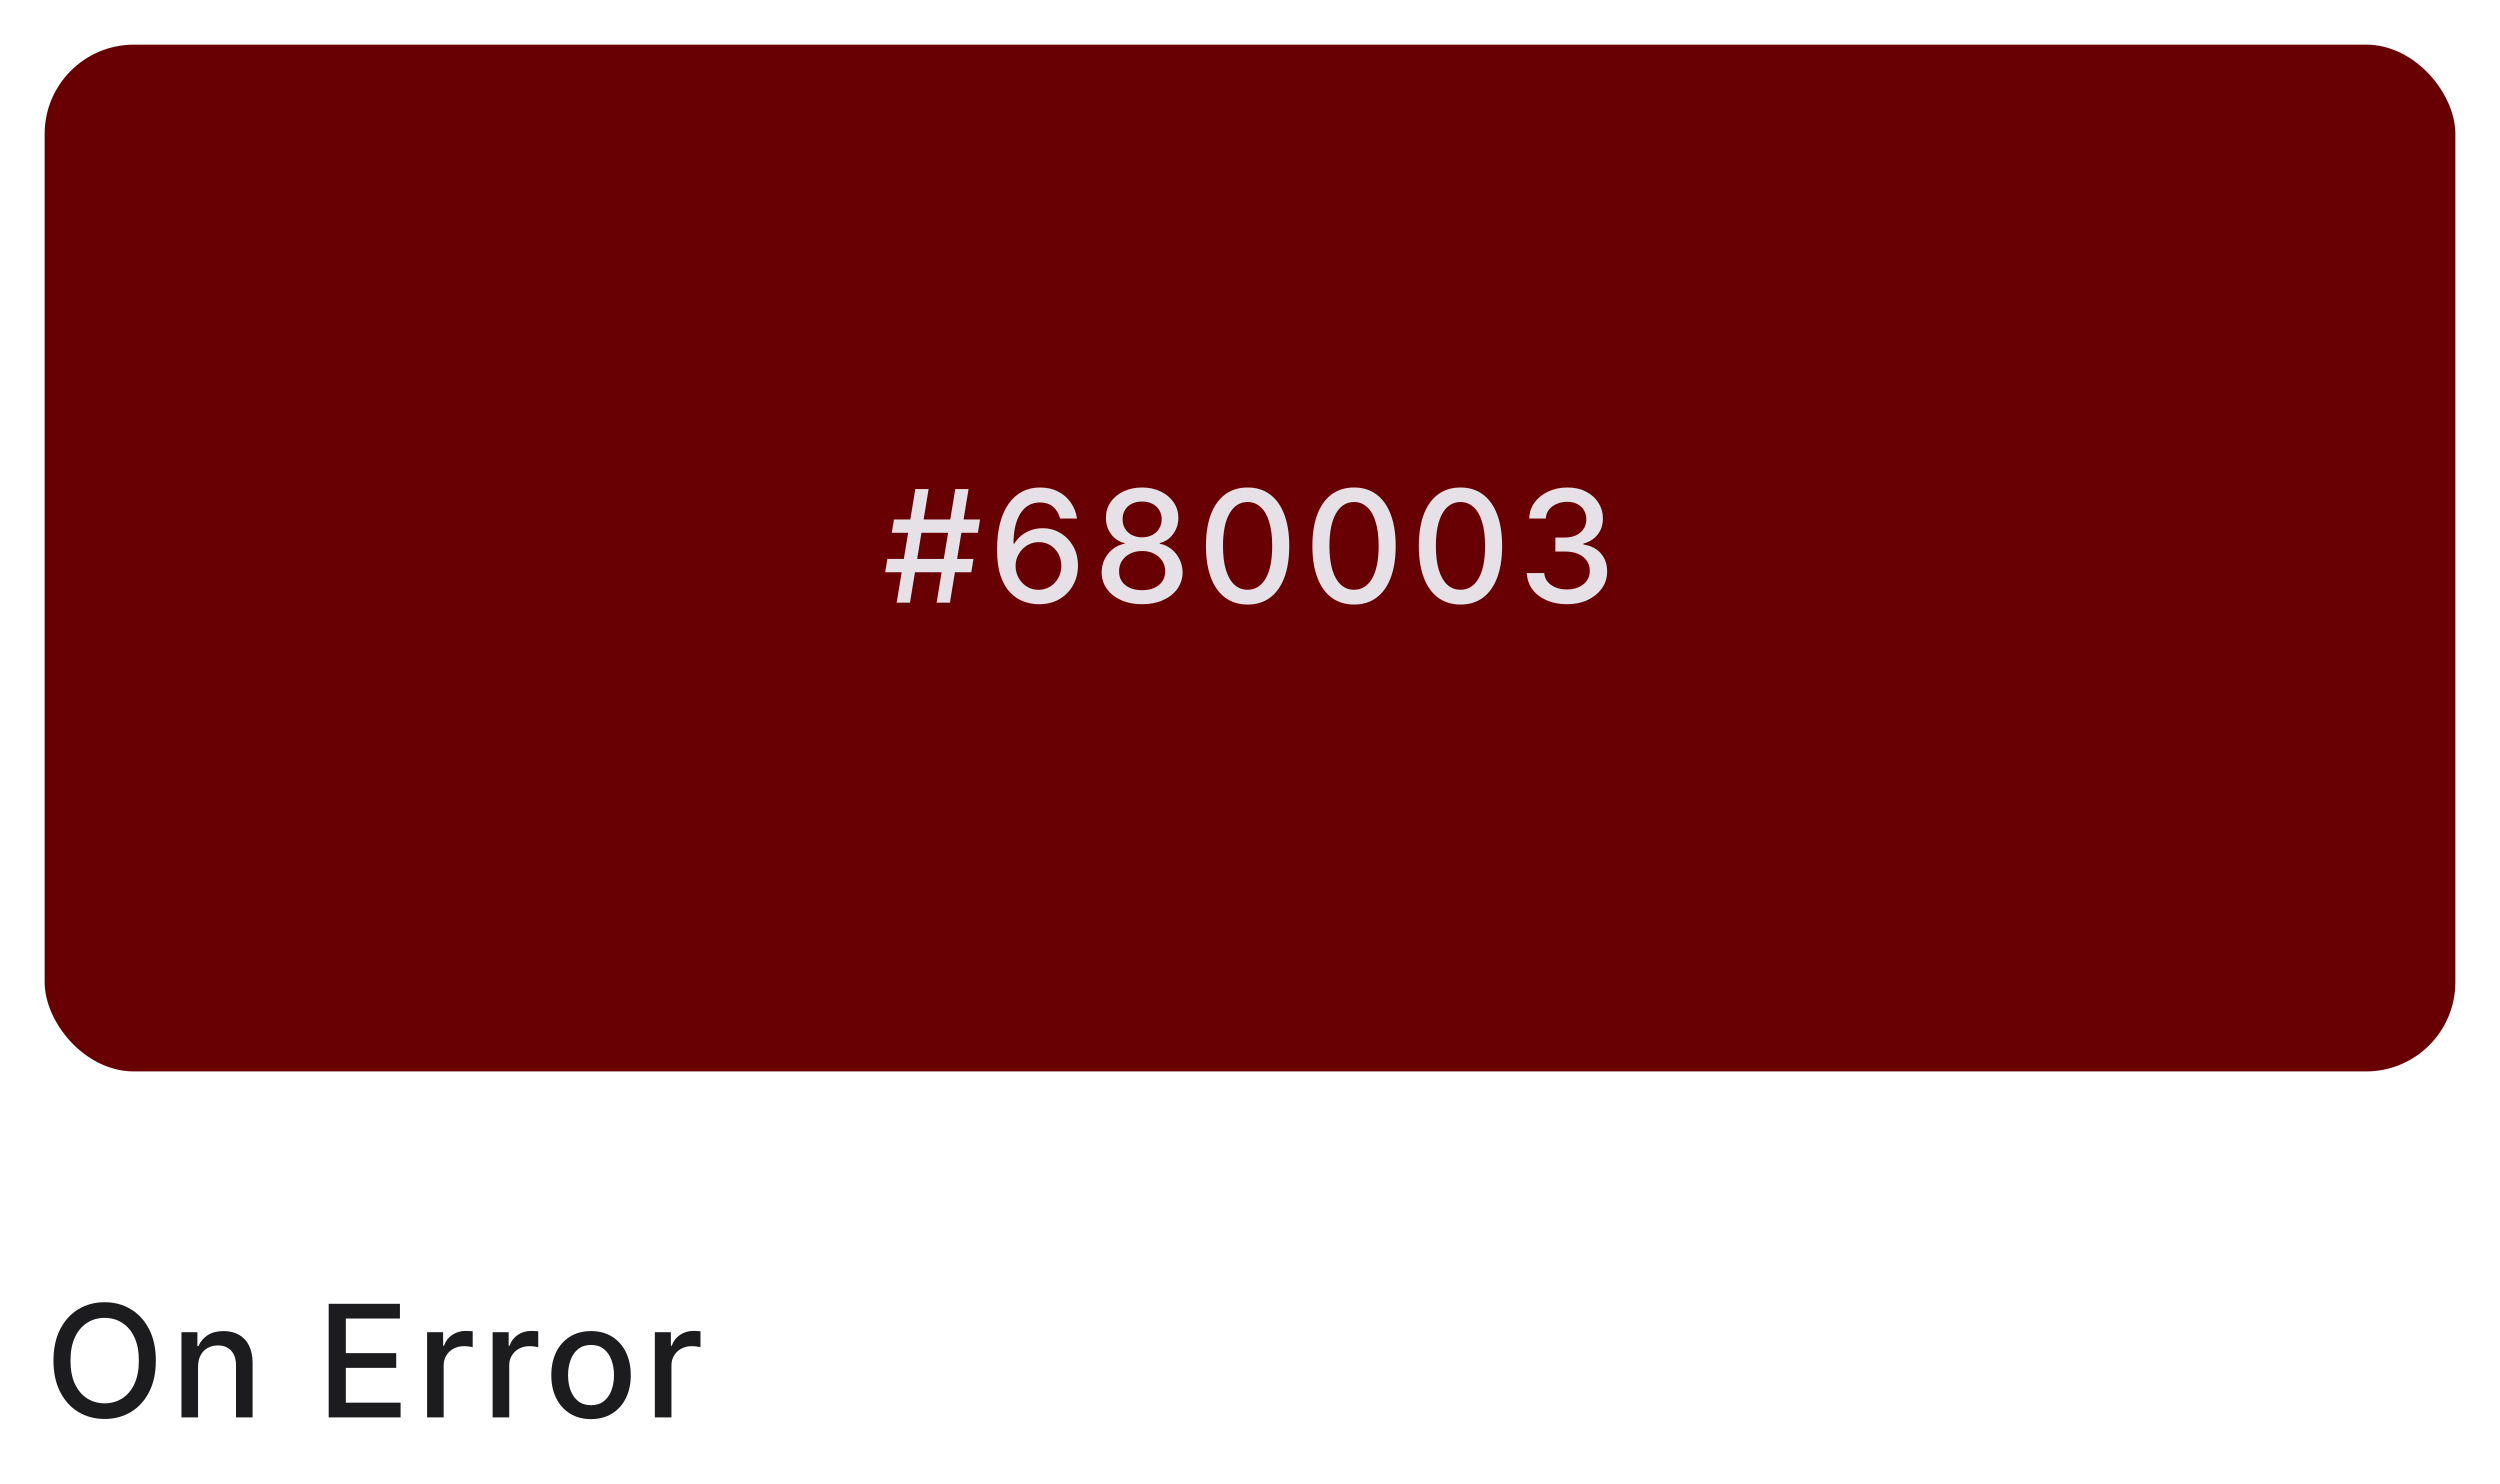 <svg width="224" height="133" viewBox="0 0 224 133" fill="none" xmlns="http://www.w3.org/2000/svg">
<g filter="url(#filter0_d_825_498)">
<rect x="4" y="3" width="216" height="92" rx="8" fill="#680003"/>
</g>
<path d="M83.92 54L85.591 43.818H86.784L85.113 54H83.92ZM79.311 51.276L79.505 50.082H87.221L87.027 51.276H79.311ZM80.341 54L82.011 43.818H83.204L81.534 54H80.341ZM79.903 47.736L80.097 46.543H87.813L87.619 47.736H79.903ZM93.051 54.139C92.597 54.133 92.149 54.05 91.708 53.891C91.271 53.731 90.873 53.466 90.515 53.095C90.157 52.724 89.871 52.225 89.655 51.599C89.443 50.972 89.337 50.19 89.337 49.252C89.337 48.364 89.425 47.575 89.6 46.886C89.779 46.196 90.036 45.615 90.371 45.141C90.706 44.663 91.11 44.3 91.584 44.052C92.058 43.803 92.59 43.679 93.18 43.679C93.787 43.679 94.325 43.798 94.796 44.037C95.266 44.276 95.647 44.605 95.939 45.026C96.234 45.447 96.421 45.926 96.501 46.463H94.985C94.882 46.039 94.678 45.693 94.373 45.424C94.068 45.156 93.671 45.021 93.18 45.021C92.434 45.021 91.853 45.346 91.435 45.996C91.021 46.645 90.812 47.548 90.808 48.705H90.883C91.059 48.417 91.274 48.172 91.529 47.969C91.788 47.764 92.076 47.606 92.394 47.497C92.716 47.385 93.054 47.328 93.409 47.328C93.999 47.328 94.532 47.472 95.01 47.761C95.49 48.046 95.873 48.44 96.158 48.944C96.443 49.448 96.585 50.024 96.585 50.674C96.585 51.324 96.438 51.912 96.143 52.439C95.851 52.966 95.44 53.383 94.91 53.692C94.38 53.997 93.76 54.146 93.051 54.139ZM93.046 52.847C93.437 52.847 93.787 52.751 94.095 52.558C94.403 52.366 94.647 52.108 94.826 51.783C95.004 51.458 95.094 51.095 95.094 50.694C95.094 50.303 95.006 49.947 94.831 49.625C94.658 49.303 94.419 49.048 94.115 48.859C93.813 48.67 93.468 48.576 93.081 48.576C92.785 48.576 92.512 48.632 92.26 48.745C92.012 48.858 91.793 49.014 91.604 49.212C91.415 49.411 91.266 49.64 91.156 49.898C91.05 50.154 90.997 50.424 90.997 50.709C90.997 51.09 91.085 51.443 91.261 51.768C91.44 52.093 91.683 52.354 91.992 52.553C92.303 52.749 92.655 52.847 93.046 52.847ZM102.337 54.139C101.624 54.139 100.994 54.017 100.448 53.771C99.904 53.526 99.478 53.188 99.17 52.757C98.862 52.326 98.709 51.836 98.712 51.285C98.709 50.855 98.797 50.459 98.976 50.097C99.158 49.733 99.405 49.429 99.717 49.188C100.028 48.942 100.376 48.786 100.761 48.72V48.66C100.254 48.538 99.848 48.266 99.543 47.845C99.238 47.424 99.087 46.94 99.09 46.394C99.087 45.873 99.225 45.409 99.503 45.001C99.785 44.59 100.171 44.267 100.661 44.032C101.152 43.797 101.71 43.679 102.337 43.679C102.957 43.679 103.51 43.798 103.997 44.037C104.488 44.272 104.874 44.595 105.156 45.006C105.437 45.414 105.58 45.876 105.583 46.394C105.58 46.94 105.424 47.424 105.116 47.845C104.808 48.266 104.407 48.538 103.913 48.66V48.72C104.294 48.786 104.637 48.942 104.942 49.188C105.25 49.429 105.495 49.733 105.678 50.097C105.863 50.459 105.958 50.855 105.961 51.285C105.958 51.836 105.802 52.326 105.494 52.757C105.185 53.188 104.758 53.526 104.211 53.771C103.667 54.017 103.043 54.139 102.337 54.139ZM102.337 52.881C102.758 52.881 103.122 52.812 103.43 52.673C103.739 52.53 103.977 52.333 104.146 52.081C104.315 51.826 104.402 51.528 104.405 51.186C104.402 50.831 104.309 50.518 104.127 50.246C103.948 49.975 103.704 49.761 103.396 49.605C103.087 49.449 102.734 49.371 102.337 49.371C101.936 49.371 101.579 49.449 101.268 49.605C100.956 49.761 100.711 49.975 100.532 50.246C100.353 50.518 100.265 50.831 100.269 51.186C100.265 51.528 100.346 51.826 100.512 52.081C100.681 52.333 100.921 52.53 101.233 52.673C101.545 52.812 101.912 52.881 102.337 52.881ZM102.337 48.144C102.675 48.144 102.975 48.075 103.237 47.94C103.498 47.804 103.704 47.615 103.853 47.373C104.006 47.131 104.083 46.847 104.087 46.523C104.083 46.205 104.007 45.926 103.858 45.688C103.712 45.449 103.508 45.265 103.247 45.136C102.985 45.003 102.681 44.937 102.337 44.937C101.985 44.937 101.677 45.003 101.412 45.136C101.15 45.265 100.946 45.449 100.801 45.688C100.655 45.926 100.583 46.205 100.587 46.523C100.583 46.847 100.656 47.131 100.805 47.373C100.955 47.615 101.16 47.804 101.422 47.94C101.687 48.075 101.992 48.144 102.337 48.144ZM111.787 54.169C111.001 54.166 110.33 53.959 109.773 53.548C109.217 53.137 108.791 52.538 108.496 51.753C108.201 50.967 108.053 50.021 108.053 48.914C108.053 47.81 108.201 46.867 108.496 46.085C108.794 45.303 109.222 44.706 109.778 44.295C110.338 43.885 111.008 43.679 111.787 43.679C112.566 43.679 113.234 43.886 113.79 44.3C114.347 44.711 114.773 45.308 115.068 46.09C115.366 46.869 115.516 47.81 115.516 48.914C115.516 50.024 115.368 50.972 115.073 51.758C114.778 52.54 114.352 53.138 113.795 53.553C113.239 53.964 112.569 54.169 111.787 54.169ZM111.787 52.842C112.476 52.842 113.015 52.505 113.403 51.832C113.794 51.16 113.989 50.187 113.989 48.914C113.989 48.069 113.9 47.355 113.721 46.771C113.545 46.185 113.292 45.74 112.96 45.439C112.632 45.134 112.241 44.981 111.787 44.981C111.101 44.981 110.562 45.32 110.171 45.996C109.78 46.672 109.583 47.645 109.579 48.914C109.579 49.763 109.667 50.48 109.843 51.067C110.022 51.65 110.275 52.093 110.604 52.394C110.932 52.693 111.326 52.842 111.787 52.842ZM121.324 54.169C120.538 54.166 119.867 53.959 119.31 53.548C118.754 53.137 118.328 52.538 118.033 51.753C117.738 50.967 117.59 50.021 117.59 48.914C117.59 47.81 117.738 46.867 118.033 46.085C118.331 45.303 118.759 44.706 119.315 44.295C119.876 43.885 120.545 43.679 121.324 43.679C122.103 43.679 122.771 43.886 123.328 44.3C123.884 44.711 124.31 45.308 124.605 46.09C124.903 46.869 125.053 47.81 125.053 48.914C125.053 50.024 124.905 50.972 124.61 51.758C124.315 52.54 123.889 53.138 123.332 53.553C122.776 53.964 122.106 54.169 121.324 54.169ZM121.324 52.842C122.013 52.842 122.552 52.505 122.94 51.832C123.331 51.16 123.526 50.187 123.526 48.914C123.526 48.069 123.437 47.355 123.258 46.771C123.082 46.185 122.829 45.74 122.497 45.439C122.169 45.134 121.778 44.981 121.324 44.981C120.638 44.981 120.099 45.32 119.708 45.996C119.317 46.672 119.12 47.645 119.117 48.914C119.117 49.763 119.204 50.48 119.38 51.067C119.559 51.65 119.813 52.093 120.141 52.394C120.469 52.693 120.863 52.842 121.324 52.842ZM130.861 54.169C130.076 54.166 129.404 53.959 128.848 53.548C128.291 53.137 127.865 52.538 127.57 51.753C127.275 50.967 127.127 50.021 127.127 48.914C127.127 47.81 127.275 46.867 127.57 46.085C127.868 45.303 128.296 44.706 128.853 44.295C129.413 43.885 130.082 43.679 130.861 43.679C131.64 43.679 132.308 43.886 132.865 44.3C133.421 44.711 133.847 45.308 134.142 46.09C134.441 46.869 134.59 47.81 134.59 48.914C134.59 50.024 134.442 50.972 134.147 51.758C133.852 52.54 133.426 53.138 132.87 53.553C132.313 53.964 131.643 54.169 130.861 54.169ZM130.861 52.842C131.55 52.842 132.089 52.505 132.477 51.832C132.868 51.16 133.063 50.187 133.063 48.914C133.063 48.069 132.974 47.355 132.795 46.771C132.619 46.185 132.366 45.74 132.034 45.439C131.706 45.134 131.315 44.981 130.861 44.981C130.175 44.981 129.636 45.32 129.245 45.996C128.854 46.672 128.657 47.645 128.654 48.914C128.654 49.763 128.742 50.48 128.917 51.067C129.096 51.65 129.35 52.093 129.678 52.394C130.006 52.693 130.4 52.842 130.861 52.842ZM140.398 54.139C139.715 54.139 139.106 54.022 138.569 53.786C138.035 53.551 137.612 53.224 137.301 52.807C136.993 52.386 136.827 51.899 136.804 51.345H138.365C138.385 51.647 138.486 51.909 138.668 52.131C138.854 52.349 139.096 52.519 139.394 52.638C139.692 52.757 140.024 52.817 140.388 52.817C140.789 52.817 141.144 52.747 141.452 52.608C141.764 52.469 142.007 52.275 142.183 52.026C142.359 51.774 142.446 51.484 142.446 51.156C142.446 50.815 142.359 50.515 142.183 50.256C142.011 49.995 141.757 49.789 141.422 49.64C141.091 49.491 140.69 49.416 140.219 49.416H139.359V48.163H140.219C140.597 48.163 140.928 48.095 141.214 47.959C141.502 47.824 141.727 47.635 141.89 47.393C142.052 47.148 142.133 46.861 142.133 46.533C142.133 46.218 142.062 45.944 141.919 45.712C141.78 45.477 141.581 45.293 141.323 45.16C141.068 45.028 140.766 44.962 140.418 44.962C140.087 44.962 139.777 45.023 139.488 45.146C139.203 45.265 138.971 45.437 138.792 45.663C138.613 45.885 138.517 46.151 138.504 46.463H137.017C137.034 45.913 137.196 45.429 137.505 45.011C137.816 44.594 138.227 44.267 138.738 44.032C139.248 43.797 139.815 43.679 140.438 43.679C141.091 43.679 141.654 43.807 142.128 44.062C142.606 44.314 142.973 44.65 143.232 45.071C143.494 45.492 143.623 45.953 143.62 46.453C143.623 47.023 143.464 47.507 143.142 47.905C142.824 48.303 142.4 48.569 141.87 48.705V48.785C142.546 48.888 143.07 49.156 143.441 49.59C143.815 50.024 144.001 50.563 143.998 51.206C144.001 51.766 143.845 52.268 143.53 52.712C143.219 53.157 142.793 53.506 142.253 53.761C141.712 54.013 141.094 54.139 140.398 54.139Z" fill="#E6E1E6"/>
<path d="M13.963 121.909C13.963 122.996 13.764 123.931 13.367 124.713C12.969 125.492 12.424 126.092 11.731 126.513C11.041 126.93 10.258 127.139 9.379 127.139C8.498 127.139 7.71 126.93 7.018 126.513C6.328 126.092 5.785 125.49 5.387 124.708C4.989 123.926 4.79 122.993 4.79 121.909C4.79 120.822 4.989 119.889 5.387 119.11C5.785 118.328 6.328 117.728 7.018 117.31C7.71 116.889 8.498 116.679 9.379 116.679C10.258 116.679 11.041 116.889 11.731 117.31C12.424 117.728 12.969 118.328 13.367 119.11C13.764 119.889 13.963 120.822 13.963 121.909ZM12.442 121.909C12.442 121.08 12.307 120.383 12.039 119.816C11.774 119.246 11.409 118.815 10.945 118.523C10.485 118.228 9.963 118.081 9.379 118.081C8.793 118.081 8.269 118.228 7.808 118.523C7.348 118.815 6.983 119.246 6.714 119.816C6.449 120.383 6.317 121.08 6.317 121.909C6.317 122.738 6.449 123.437 6.714 124.007C6.983 124.574 7.348 125.005 7.808 125.3C8.269 125.591 8.793 125.737 9.379 125.737C9.963 125.737 10.485 125.591 10.945 125.3C11.409 125.005 11.774 124.574 12.039 124.007C12.307 123.437 12.442 122.738 12.442 121.909ZM17.746 122.466V127H16.259V119.364H17.686V120.607H17.78C17.956 120.202 18.231 119.877 18.606 119.632C18.983 119.387 19.459 119.264 20.032 119.264C20.553 119.264 21.009 119.374 21.4 119.592C21.791 119.808 22.094 120.129 22.309 120.557C22.525 120.984 22.633 121.513 22.633 122.143V127H21.146V122.322C21.146 121.768 21.002 121.336 20.714 121.024C20.425 120.709 20.029 120.552 19.525 120.552C19.181 120.552 18.874 120.626 18.606 120.776C18.34 120.925 18.13 121.143 17.974 121.432C17.822 121.717 17.746 122.062 17.746 122.466ZM29.451 127V116.818H35.834V118.141H30.987V121.243H35.501V122.56H30.987V125.678H35.894V127H29.451ZM38.267 127V119.364H39.704V120.577H39.783C39.922 120.166 40.168 119.843 40.519 119.607C40.874 119.369 41.275 119.249 41.722 119.249C41.815 119.249 41.924 119.253 42.05 119.259C42.179 119.266 42.281 119.274 42.353 119.284V120.706C42.294 120.689 42.188 120.671 42.035 120.651C41.883 120.628 41.73 120.616 41.578 120.616C41.227 120.616 40.913 120.691 40.638 120.84C40.367 120.986 40.151 121.19 39.992 121.452C39.833 121.71 39.753 122.005 39.753 122.337V127H38.267ZM44.14 127V119.364H45.577V120.577H45.656C45.795 120.166 46.041 119.843 46.392 119.607C46.747 119.369 47.148 119.249 47.595 119.249C47.688 119.249 47.797 119.253 47.923 119.259C48.053 119.266 48.154 119.274 48.227 119.284V120.706C48.167 120.689 48.061 120.671 47.908 120.651C47.756 120.628 47.603 120.616 47.451 120.616C47.1 120.616 46.786 120.691 46.511 120.84C46.24 120.986 46.024 121.19 45.865 121.452C45.706 121.71 45.626 122.005 45.626 122.337V127H44.14ZM52.956 127.154C52.24 127.154 51.615 126.99 51.082 126.662C50.548 126.334 50.134 125.875 49.839 125.285C49.544 124.695 49.397 124.005 49.397 123.217C49.397 122.424 49.544 121.732 49.839 121.138C50.134 120.545 50.548 120.085 51.082 119.756C51.615 119.428 52.24 119.264 52.956 119.264C53.672 119.264 54.297 119.428 54.83 119.756C55.364 120.085 55.778 120.545 56.073 121.138C56.368 121.732 56.516 122.424 56.516 123.217C56.516 124.005 56.368 124.695 56.073 125.285C55.778 125.875 55.364 126.334 54.83 126.662C54.297 126.99 53.672 127.154 52.956 127.154ZM52.961 125.906C53.425 125.906 53.81 125.784 54.114 125.538C54.419 125.293 54.645 124.967 54.791 124.559C54.94 124.151 55.014 123.702 55.014 123.212C55.014 122.724 54.94 122.277 54.791 121.869C54.645 121.458 54.419 121.129 54.114 120.88C53.81 120.631 53.425 120.507 52.961 120.507C52.494 120.507 52.106 120.631 51.798 120.88C51.493 121.129 51.266 121.458 51.117 121.869C50.971 122.277 50.898 122.724 50.898 123.212C50.898 123.702 50.971 124.151 51.117 124.559C51.266 124.967 51.493 125.293 51.798 125.538C52.106 125.784 52.494 125.906 52.961 125.906ZM58.675 127V119.364H60.112V120.577H60.191C60.331 120.166 60.576 119.843 60.927 119.607C61.282 119.369 61.683 119.249 62.13 119.249C62.223 119.249 62.333 119.253 62.459 119.259C62.588 119.266 62.689 119.274 62.762 119.284V120.706C62.702 120.689 62.596 120.671 62.444 120.651C62.291 120.628 62.139 120.616 61.986 120.616C61.635 120.616 61.322 120.691 61.047 120.84C60.775 120.986 60.559 121.19 60.4 121.452C60.241 121.71 60.162 122.005 60.162 122.337V127H58.675Z" fill="#1C1B1E"/>
<defs>
<filter id="filter0_d_825_498" x="0" y="0" width="224" height="100" filterUnits="userSpaceOnUse" color-interpolation-filters="sRGB">
<feFlood flood-opacity="0" result="BackgroundImageFix"/>
<feColorMatrix in="SourceAlpha" type="matrix" values="0 0 0 0 0 0 0 0 0 0 0 0 0 0 0 0 0 0 127 0" result="hardAlpha"/>
<feOffset dy="1"/>
<feGaussianBlur stdDeviation="2"/>
<feComposite in2="hardAlpha" operator="out"/>
<feColorMatrix type="matrix" values="0 0 0 0 0 0 0 0 0 0 0 0 0 0 0 0 0 0 0.1 0"/>
<feBlend mode="normal" in2="BackgroundImageFix" result="effect1_dropShadow_825_498"/>
<feBlend mode="normal" in="SourceGraphic" in2="effect1_dropShadow_825_498" result="shape"/>
</filter>
</defs>
</svg>
